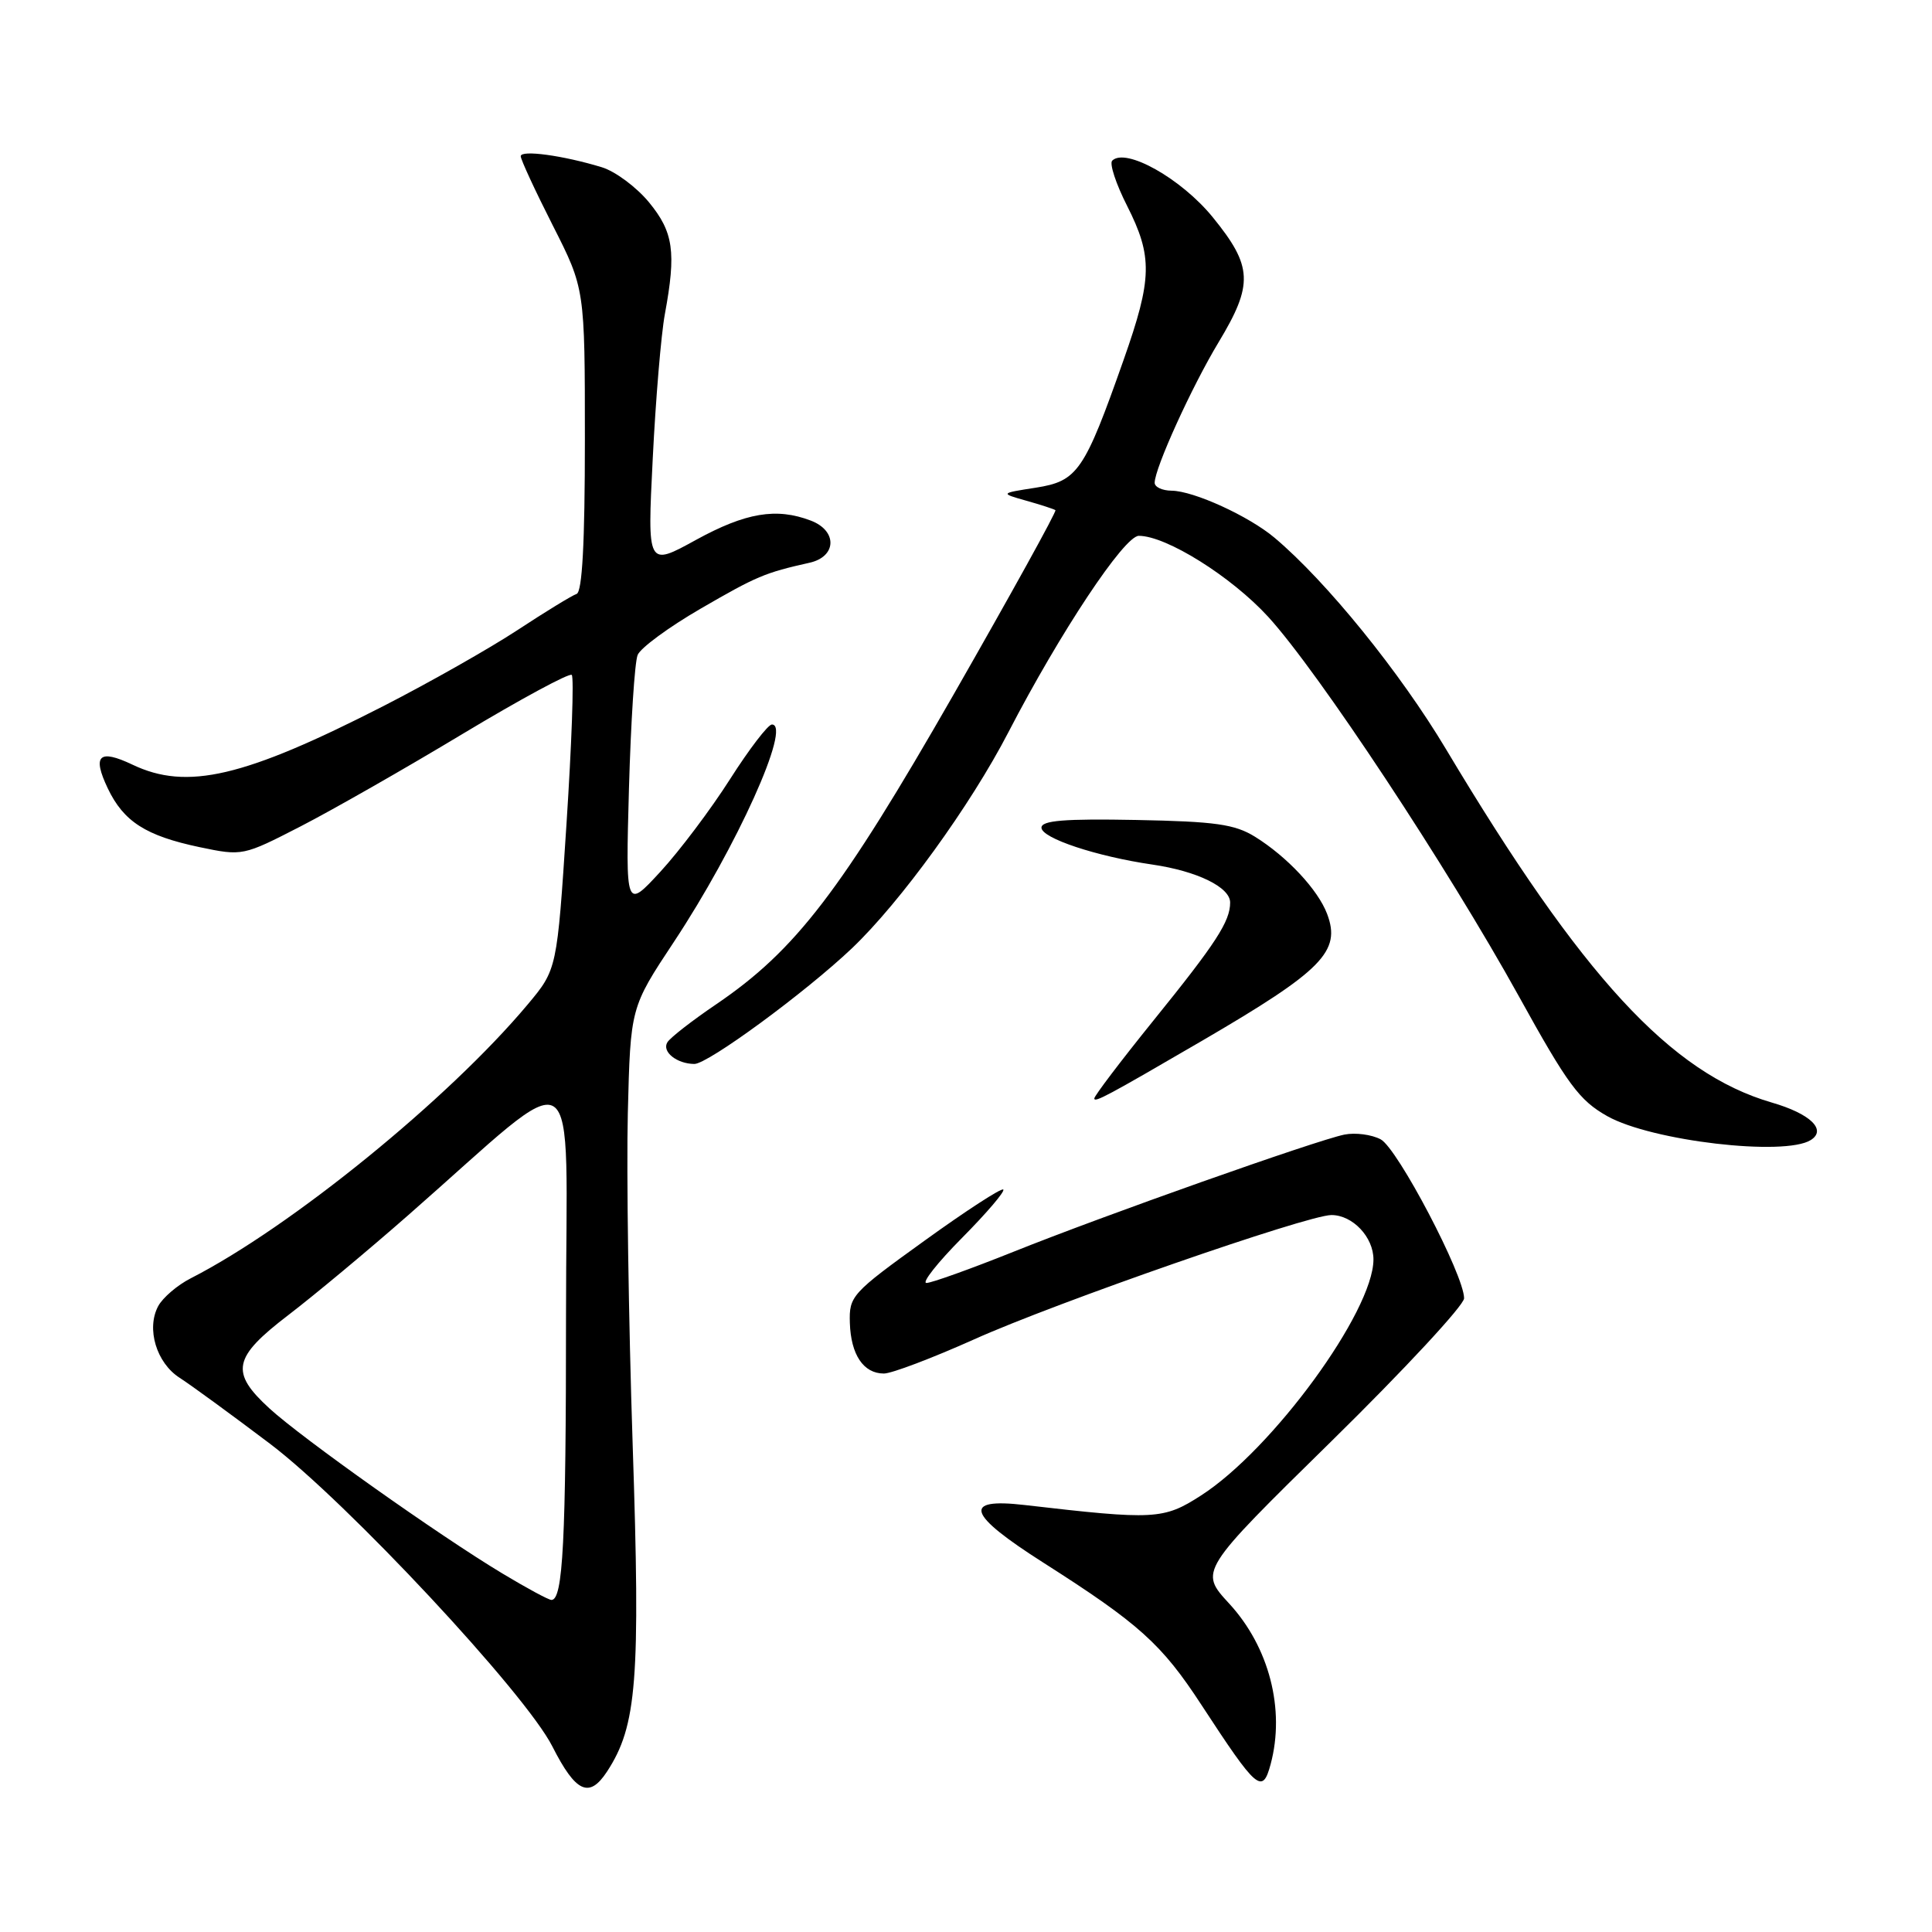 <?xml version="1.0" encoding="UTF-8" standalone="no"?>
<!DOCTYPE svg PUBLIC "-//W3C//DTD SVG 1.1//EN" "http://www.w3.org/Graphics/SVG/1.1/DTD/svg11.dtd" >
<svg xmlns="http://www.w3.org/2000/svg" xmlns:xlink="http://www.w3.org/1999/xlink" version="1.1" viewBox="0 0 256 256">
 <g >
 <path fill="currentColor"
d=" M 80.43 234.75 C 84.40 228.68 84.87 222.68 83.83 191.38 C 83.29 174.95 83.00 155.20 83.19 147.50 C 83.54 133.50 83.54 133.50 89.28 124.83 C 97.61 112.25 104.94 96.00 102.28 96.00 C 101.77 96.00 99.27 99.26 96.73 103.25 C 94.19 107.24 90.04 112.75 87.51 115.50 C 82.90 120.50 82.90 120.50 83.34 104.50 C 83.59 95.70 84.10 87.73 84.49 86.79 C 84.87 85.85 88.63 83.09 92.84 80.65 C 100.26 76.35 101.35 75.89 107.25 74.57 C 110.88 73.77 110.99 70.33 107.43 68.98 C 102.87 67.24 98.80 67.93 92.22 71.54 C 85.77 75.09 85.77 75.09 86.49 60.79 C 86.88 52.93 87.60 44.30 88.10 41.61 C 89.62 33.38 89.24 30.75 85.99 26.80 C 84.33 24.79 81.52 22.70 79.74 22.16 C 74.63 20.60 69.00 19.83 69.00 20.70 C 69.00 21.14 70.91 25.27 73.25 29.88 C 77.50 38.26 77.50 38.26 77.50 58.30 C 77.50 71.93 77.15 78.45 76.40 78.70 C 75.80 78.90 72.28 81.05 68.57 83.49 C 64.87 85.92 56.89 90.44 50.84 93.54 C 32.34 103.00 24.78 104.77 17.55 101.32 C 13.11 99.21 12.20 100.09 14.28 104.46 C 16.38 108.87 19.33 110.75 26.44 112.25 C 32.13 113.44 32.20 113.42 39.83 109.50 C 44.05 107.33 53.74 101.80 61.36 97.21 C 68.98 92.63 75.46 89.13 75.76 89.43 C 76.07 89.73 75.75 98.64 75.06 109.22 C 73.81 128.45 73.81 128.45 69.92 133.10 C 59.44 145.61 38.53 162.61 25.28 169.38 C 23.51 170.28 21.57 171.94 20.96 173.07 C 19.36 176.06 20.73 180.60 23.81 182.57 C 25.29 183.52 30.67 187.45 35.77 191.30 C 45.97 199.02 69.63 224.37 73.19 231.41 C 76.29 237.52 78.07 238.35 80.43 234.75 Z  M 168.37 233.75 C 170.31 226.51 168.17 218.23 162.87 212.48 C 158.90 208.17 158.90 208.17 176.45 190.94 C 186.10 181.46 194.00 172.95 194.00 172.03 C 194.00 168.96 185.19 152.17 182.95 150.97 C 181.75 150.33 179.58 150.05 178.14 150.34 C 174.38 151.11 146.37 161.02 134.23 165.89 C 128.58 168.15 123.42 170.00 122.76 170.00 C 122.10 170.00 124.22 167.31 127.47 164.03 C 130.73 160.74 133.19 157.86 132.94 157.62 C 132.70 157.38 128.00 160.43 122.50 164.40 C 112.85 171.35 112.50 171.74 112.61 175.28 C 112.74 179.50 114.41 182.00 117.12 182.00 C 118.15 182.00 123.52 179.96 129.06 177.48 C 139.87 172.61 173.25 161.00 176.42 161.00 C 179.24 161.00 182.00 163.93 181.99 166.90 C 181.96 173.80 168.59 192.09 159.14 198.16 C 154.17 201.36 153.01 201.42 135.75 199.42 C 127.44 198.46 128.15 200.63 138.25 207.06 C 150.96 215.16 153.92 217.82 159.21 225.93 C 166.58 237.21 167.28 237.81 168.37 233.75 Z  M 239.94 151.06 C 242.09 149.70 239.87 147.57 234.76 146.09 C 221.40 142.20 209.65 129.46 191.61 99.28 C 185.51 89.07 175.76 77.04 168.88 71.25 C 165.48 68.39 158.18 65.05 155.25 65.02 C 154.01 65.01 153.00 64.54 153.00 63.97 C 153.00 62.05 157.92 51.23 161.47 45.35 C 166.10 37.67 165.99 35.29 160.70 28.79 C 156.54 23.67 149.15 19.51 147.37 21.29 C 146.99 21.68 147.87 24.37 149.34 27.26 C 152.75 34.01 152.69 36.89 148.89 47.67 C 143.68 62.46 142.79 63.75 137.26 64.62 C 132.50 65.36 132.50 65.36 136.00 66.35 C 137.93 66.89 139.66 67.46 139.85 67.60 C 140.04 67.74 133.96 78.74 126.35 92.04 C 111.43 118.09 105.44 125.91 94.92 133.06 C 91.73 135.22 88.81 137.49 88.43 138.11 C 87.67 139.35 89.67 140.96 92.00 140.98 C 93.79 141.00 106.69 131.53 112.88 125.66 C 119.31 119.54 128.59 106.74 133.62 97.02 C 140.48 83.78 148.97 71.00 150.90 71.00 C 154.54 71.00 163.16 76.40 168.04 81.73 C 174.68 89.00 191.78 114.88 201.25 132.00 C 207.74 143.75 209.27 145.81 212.98 147.90 C 218.85 151.19 236.47 153.25 239.94 151.06 Z  M 159.31 137.89 C 175.23 128.60 177.73 126.07 175.85 121.10 C 174.64 117.89 170.54 113.51 166.29 110.87 C 163.60 109.21 161.04 108.85 150.54 108.65 C 141.03 108.47 138.00 108.72 138.00 109.67 C 138.00 111.06 145.29 113.48 152.70 114.56 C 158.64 115.43 163.00 117.56 163.00 119.59 C 163.00 122.09 161.14 124.96 152.85 135.21 C 148.53 140.56 145.00 145.21 145.00 145.55 C 145.00 146.15 146.76 145.20 159.31 137.89 Z  M 66.53 208.47 C 58.10 203.40 40.05 190.60 35.71 186.63 C 30.46 181.82 30.85 179.88 38.21 174.25 C 41.62 171.64 48.78 165.68 54.11 161.00 C 77.59 140.42 75.00 138.78 75.00 174.31 C 75.00 204.26 74.60 212.00 73.07 212.00 C 72.69 212.00 69.75 210.41 66.53 208.47 Z "/>
</g>
</svg>